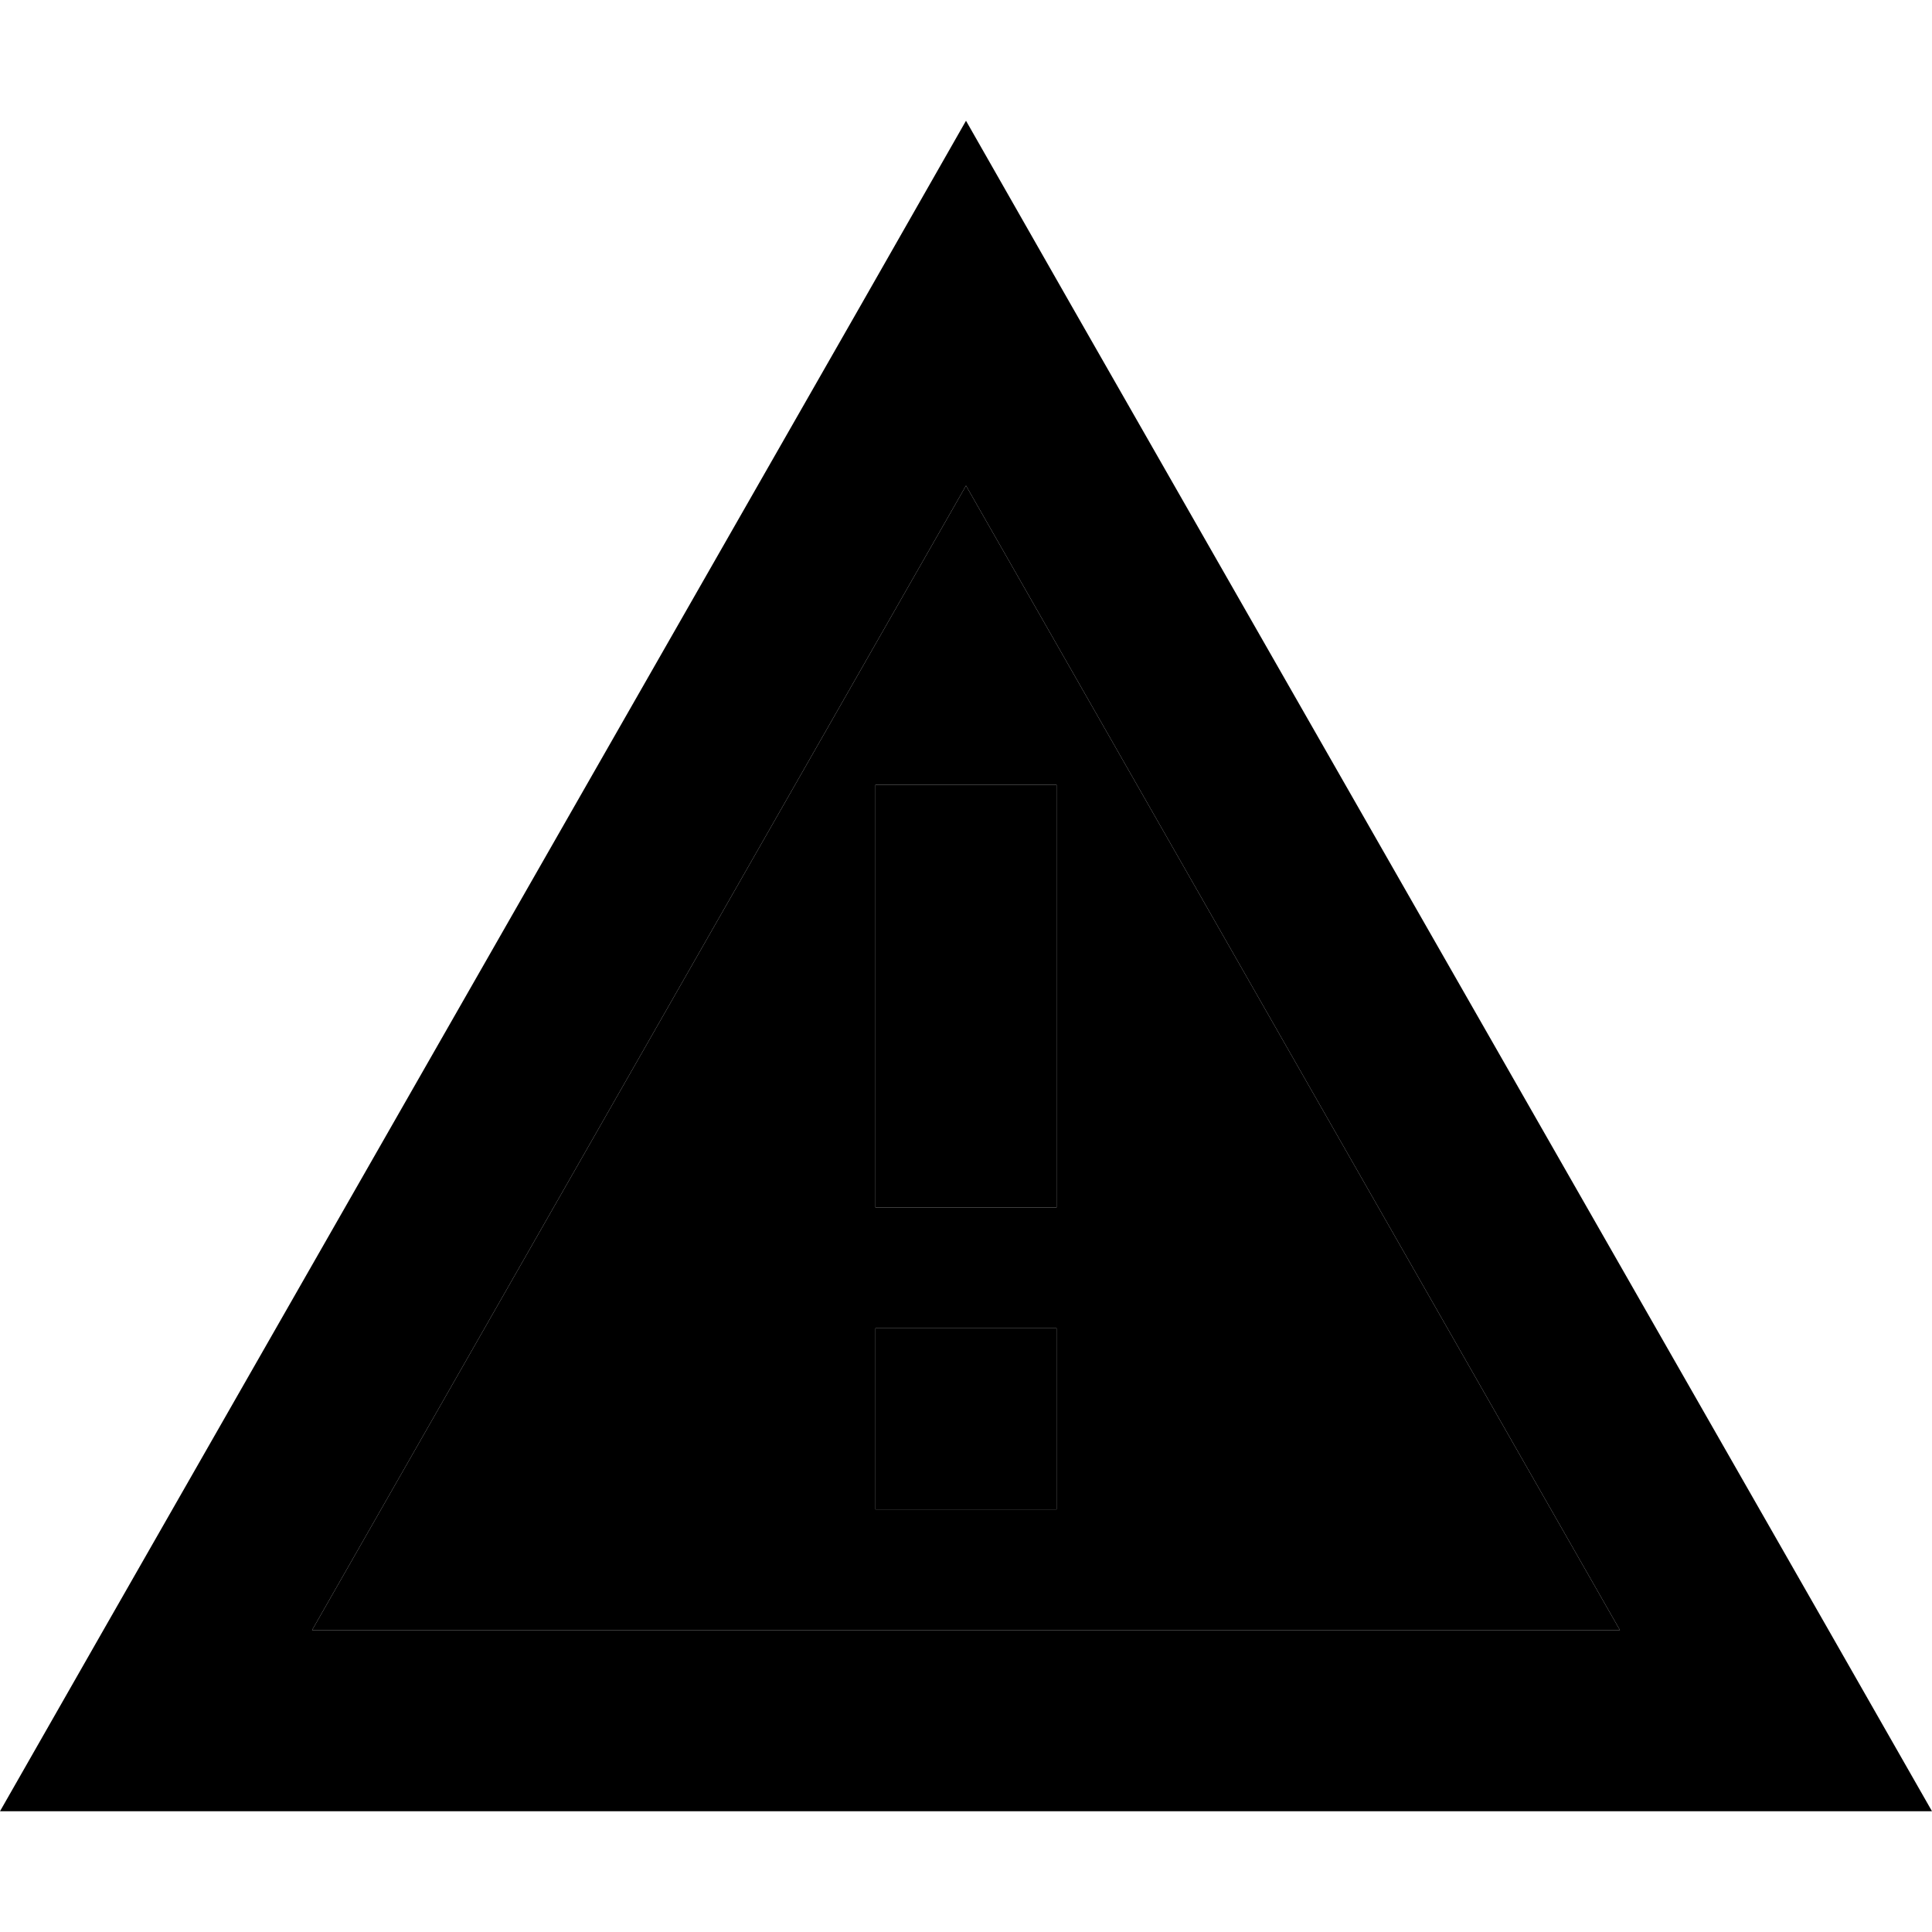 <svg xmlns="http://www.w3.org/2000/svg" width="24" height="24" viewBox="0 0 512 512"><path class="pr-icon-duotone-secondary" d="M82.7 432l346.6 0L256 128.7 82.7 432zM232 208l48 0 0 88 0 24-48 0 0-24 0-88zm0 144l48 0 0 48-48 0 0-48z"/><path class="pr-icon-duotone-primary" d="M27.4 432L0 480l55.3 0 401.4 0 55.3 0-27.4-48L283.6 80.4 256 32 228.4 80.4 27.4 432zm401.9 0L82.7 432 256 128.7 429.3 432zM232 296l0 24 48 0 0-24 0-88-48 0 0 88zm48 104l0-48-48 0 0 48 48 0z"/></svg>
